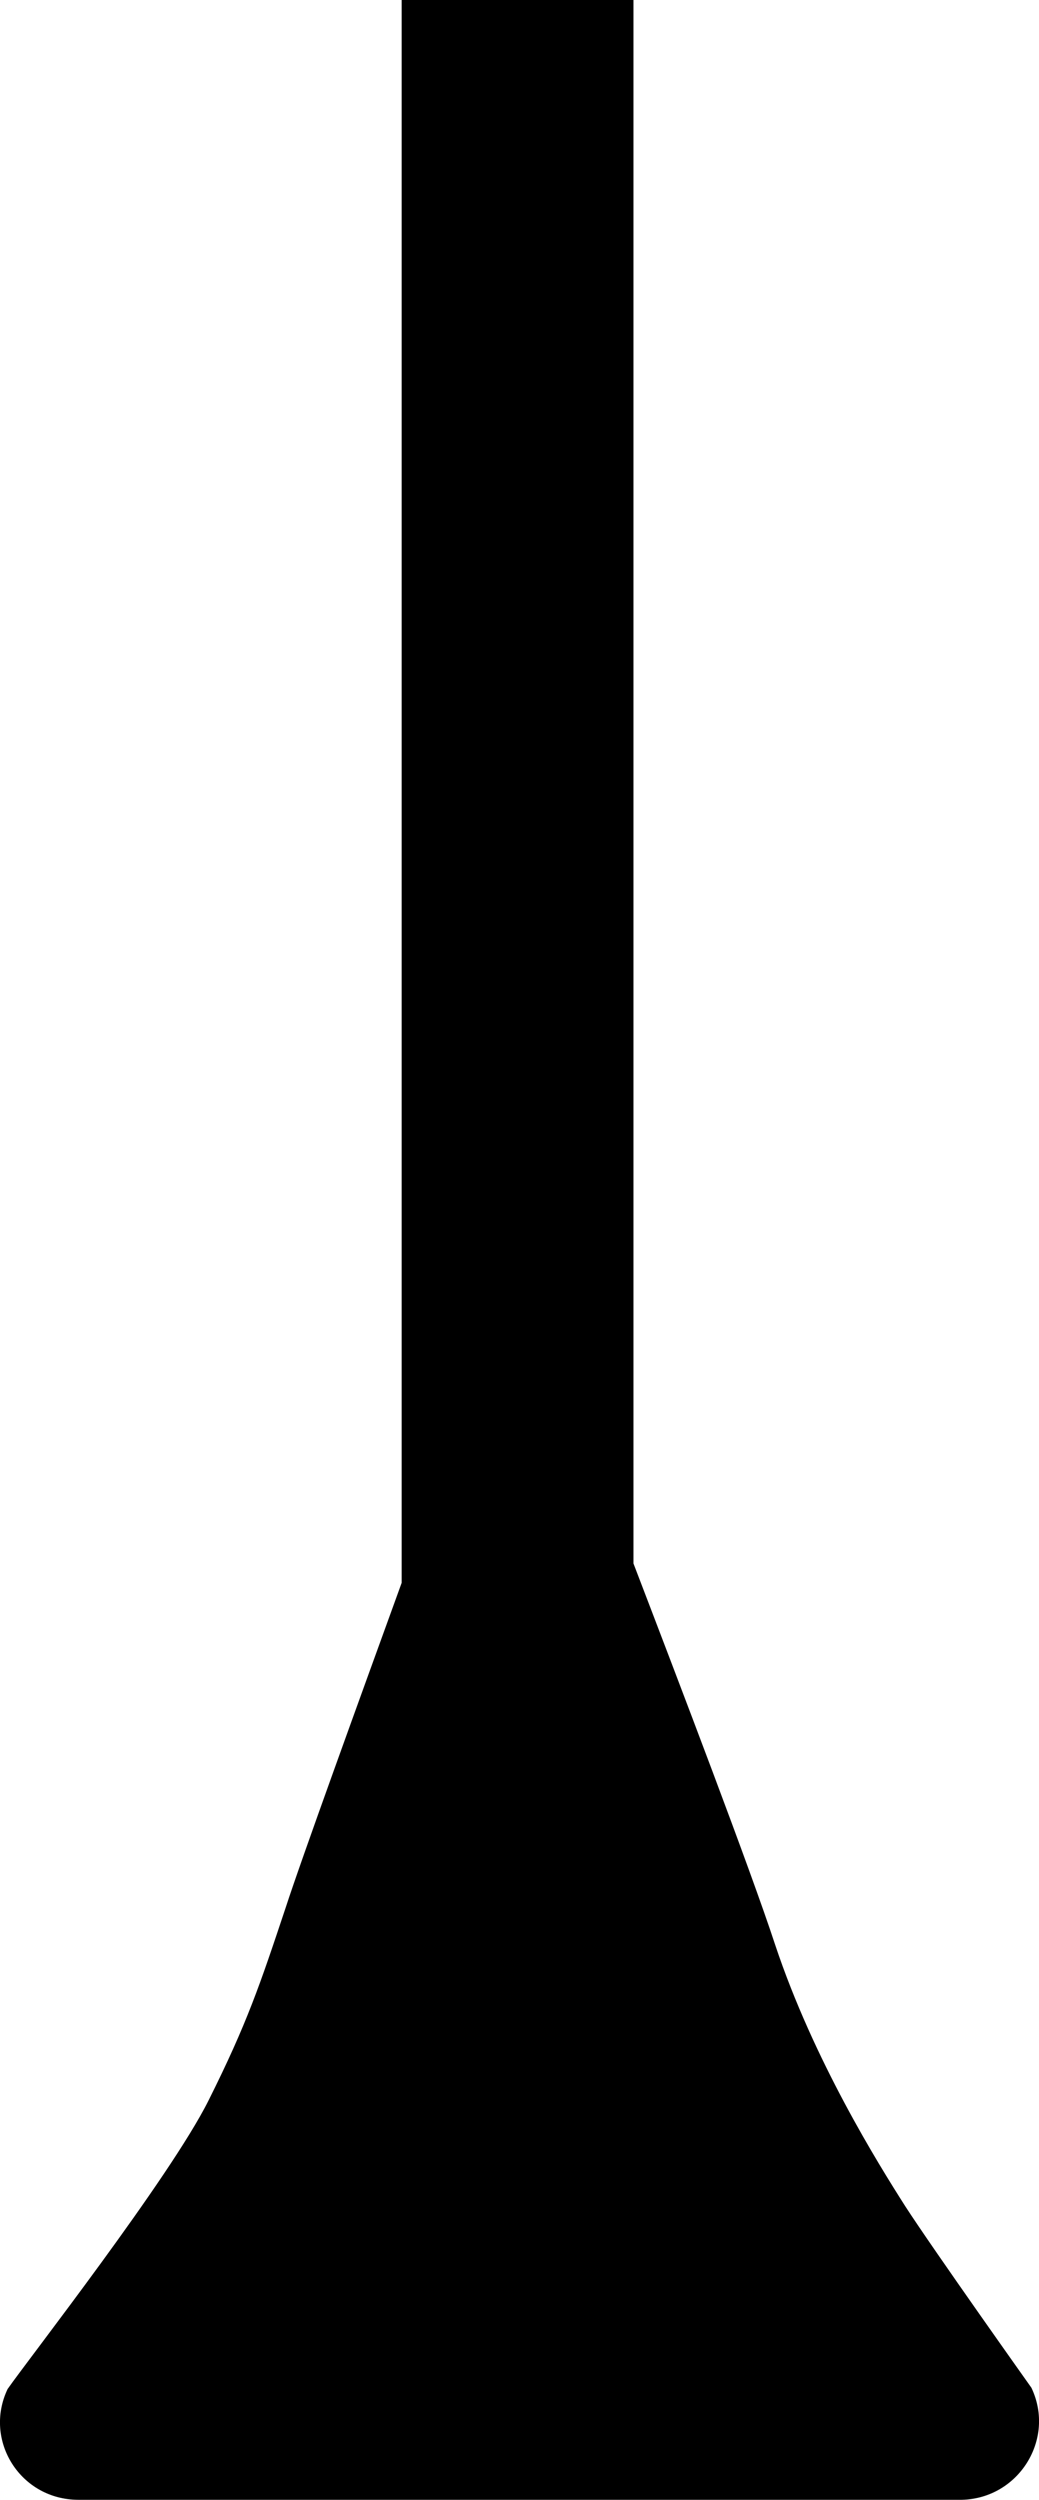 <?xml version="1.0" encoding="UTF-8"?>
<svg id="_圖層_1" data-name=" 圖層 1" xmlns="http://www.w3.org/2000/svg" viewBox="0 0 80.68 194.1">
  <defs>
    <style>
      .cls-1 {
        stroke-width: 0px;
      }
    </style>
  </defs>
  <path class="cls-1" d="m80.09,185.4s-7.6-10.7-9.8-14.1c-2.1-3.3-7.1-11.3-10.1-20.3-1.9-5.8-7.4-20.2-11-29.6V0h-18v122.9c-3.3,9.1-7.8,21.5-9,25.2-2,6-3,9-6,15s-14,20.1-15.6,22.4c-1.9,4,1,8.6,5.5,8.6h68.6c4.4-.1,7.3-4.7,5.4-8.7h0Z"/>
</svg>